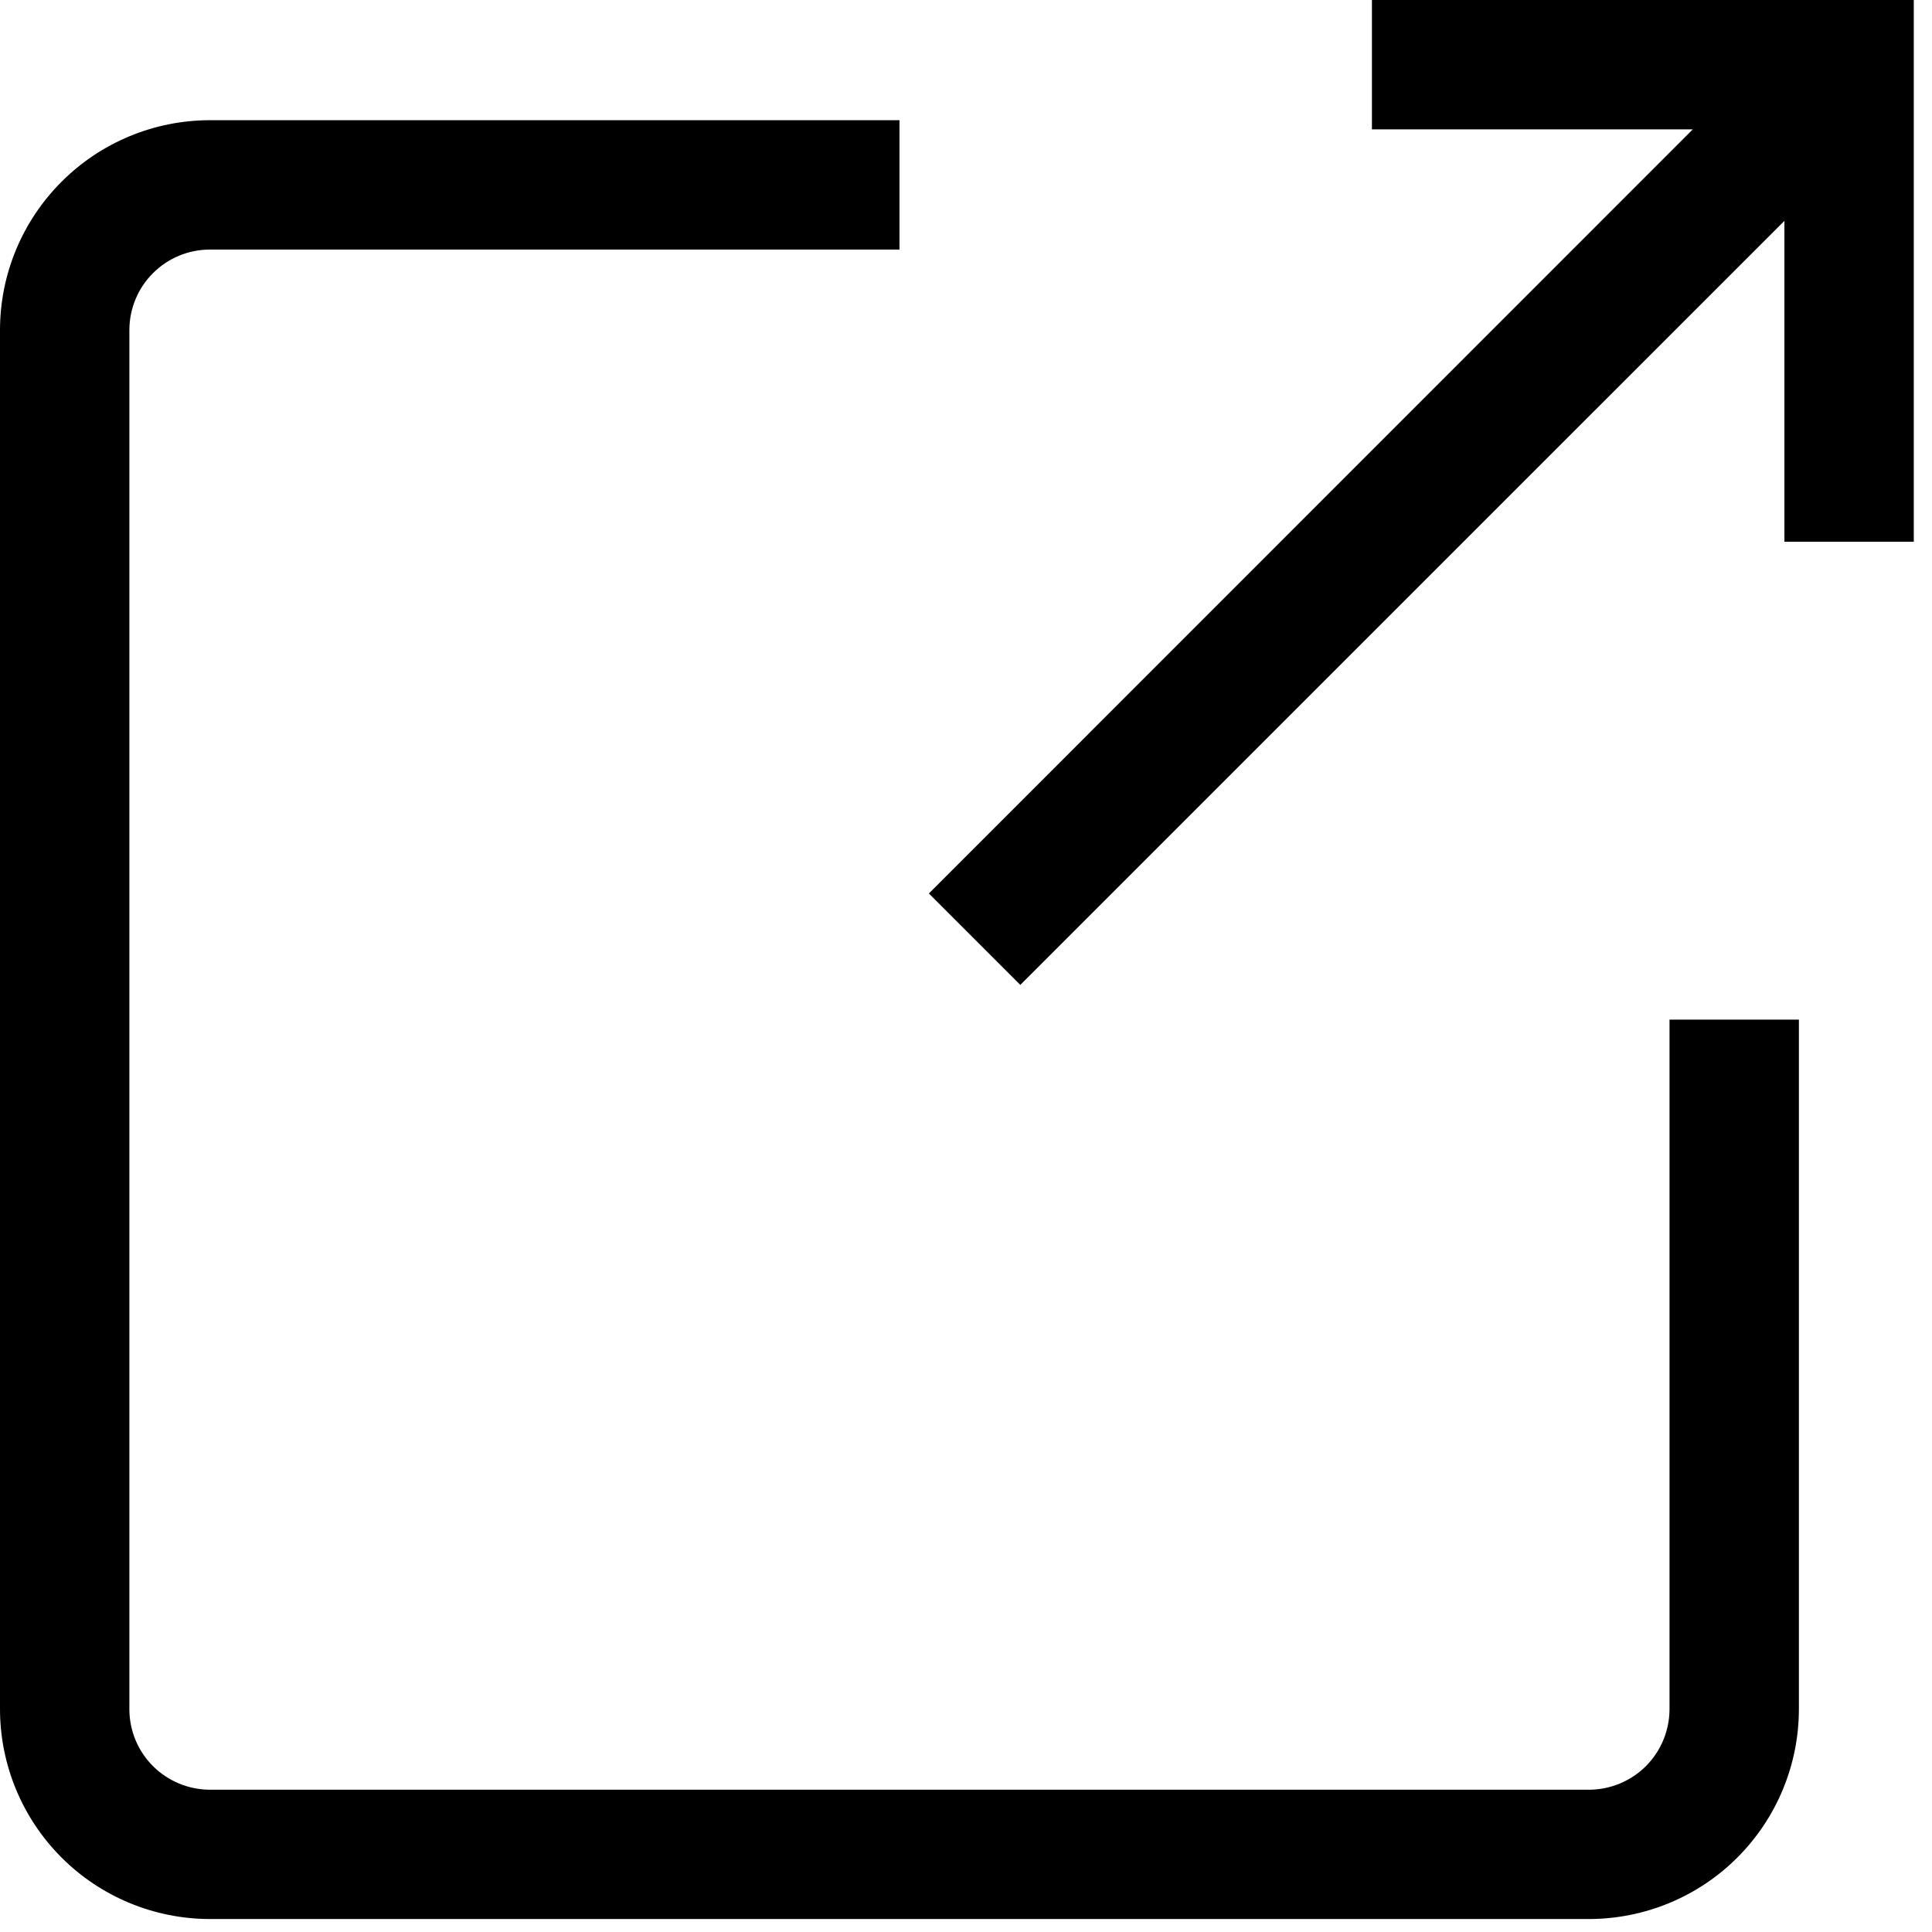 <svg width="28" height="28" viewBox="0 0 28 28" fill="none" xmlns="http://www.w3.org/2000/svg">
<path d="M24.196 14.777H26.071V24.771C26.07 25.578 25.749 26.351 25.179 26.921C24.609 27.491 23.836 27.811 23.029 27.812H3.041C2.235 27.811 1.462 27.491 0.892 26.921C0.322 26.351 0.001 25.578 0 24.771V4.781C0.001 3.975 0.322 3.203 0.893 2.633C1.463 2.063 2.235 1.743 3.041 1.742H13.036V3.617H3.041C2.732 3.617 2.436 3.74 2.218 3.958C1.999 4.176 1.876 4.472 1.875 4.781V24.771C1.875 25.081 1.998 25.377 2.217 25.596C2.436 25.814 2.732 25.937 3.041 25.938H23.029C23.339 25.937 23.635 25.814 23.854 25.596C24.072 25.377 24.195 25.081 24.196 24.771V14.777ZM19.883 0V1.875H24.533L13.462 12.949L14.787 14.274L25.861 3.201V7.851H27.736V0H19.883Z" fill="black"/>
</svg>
